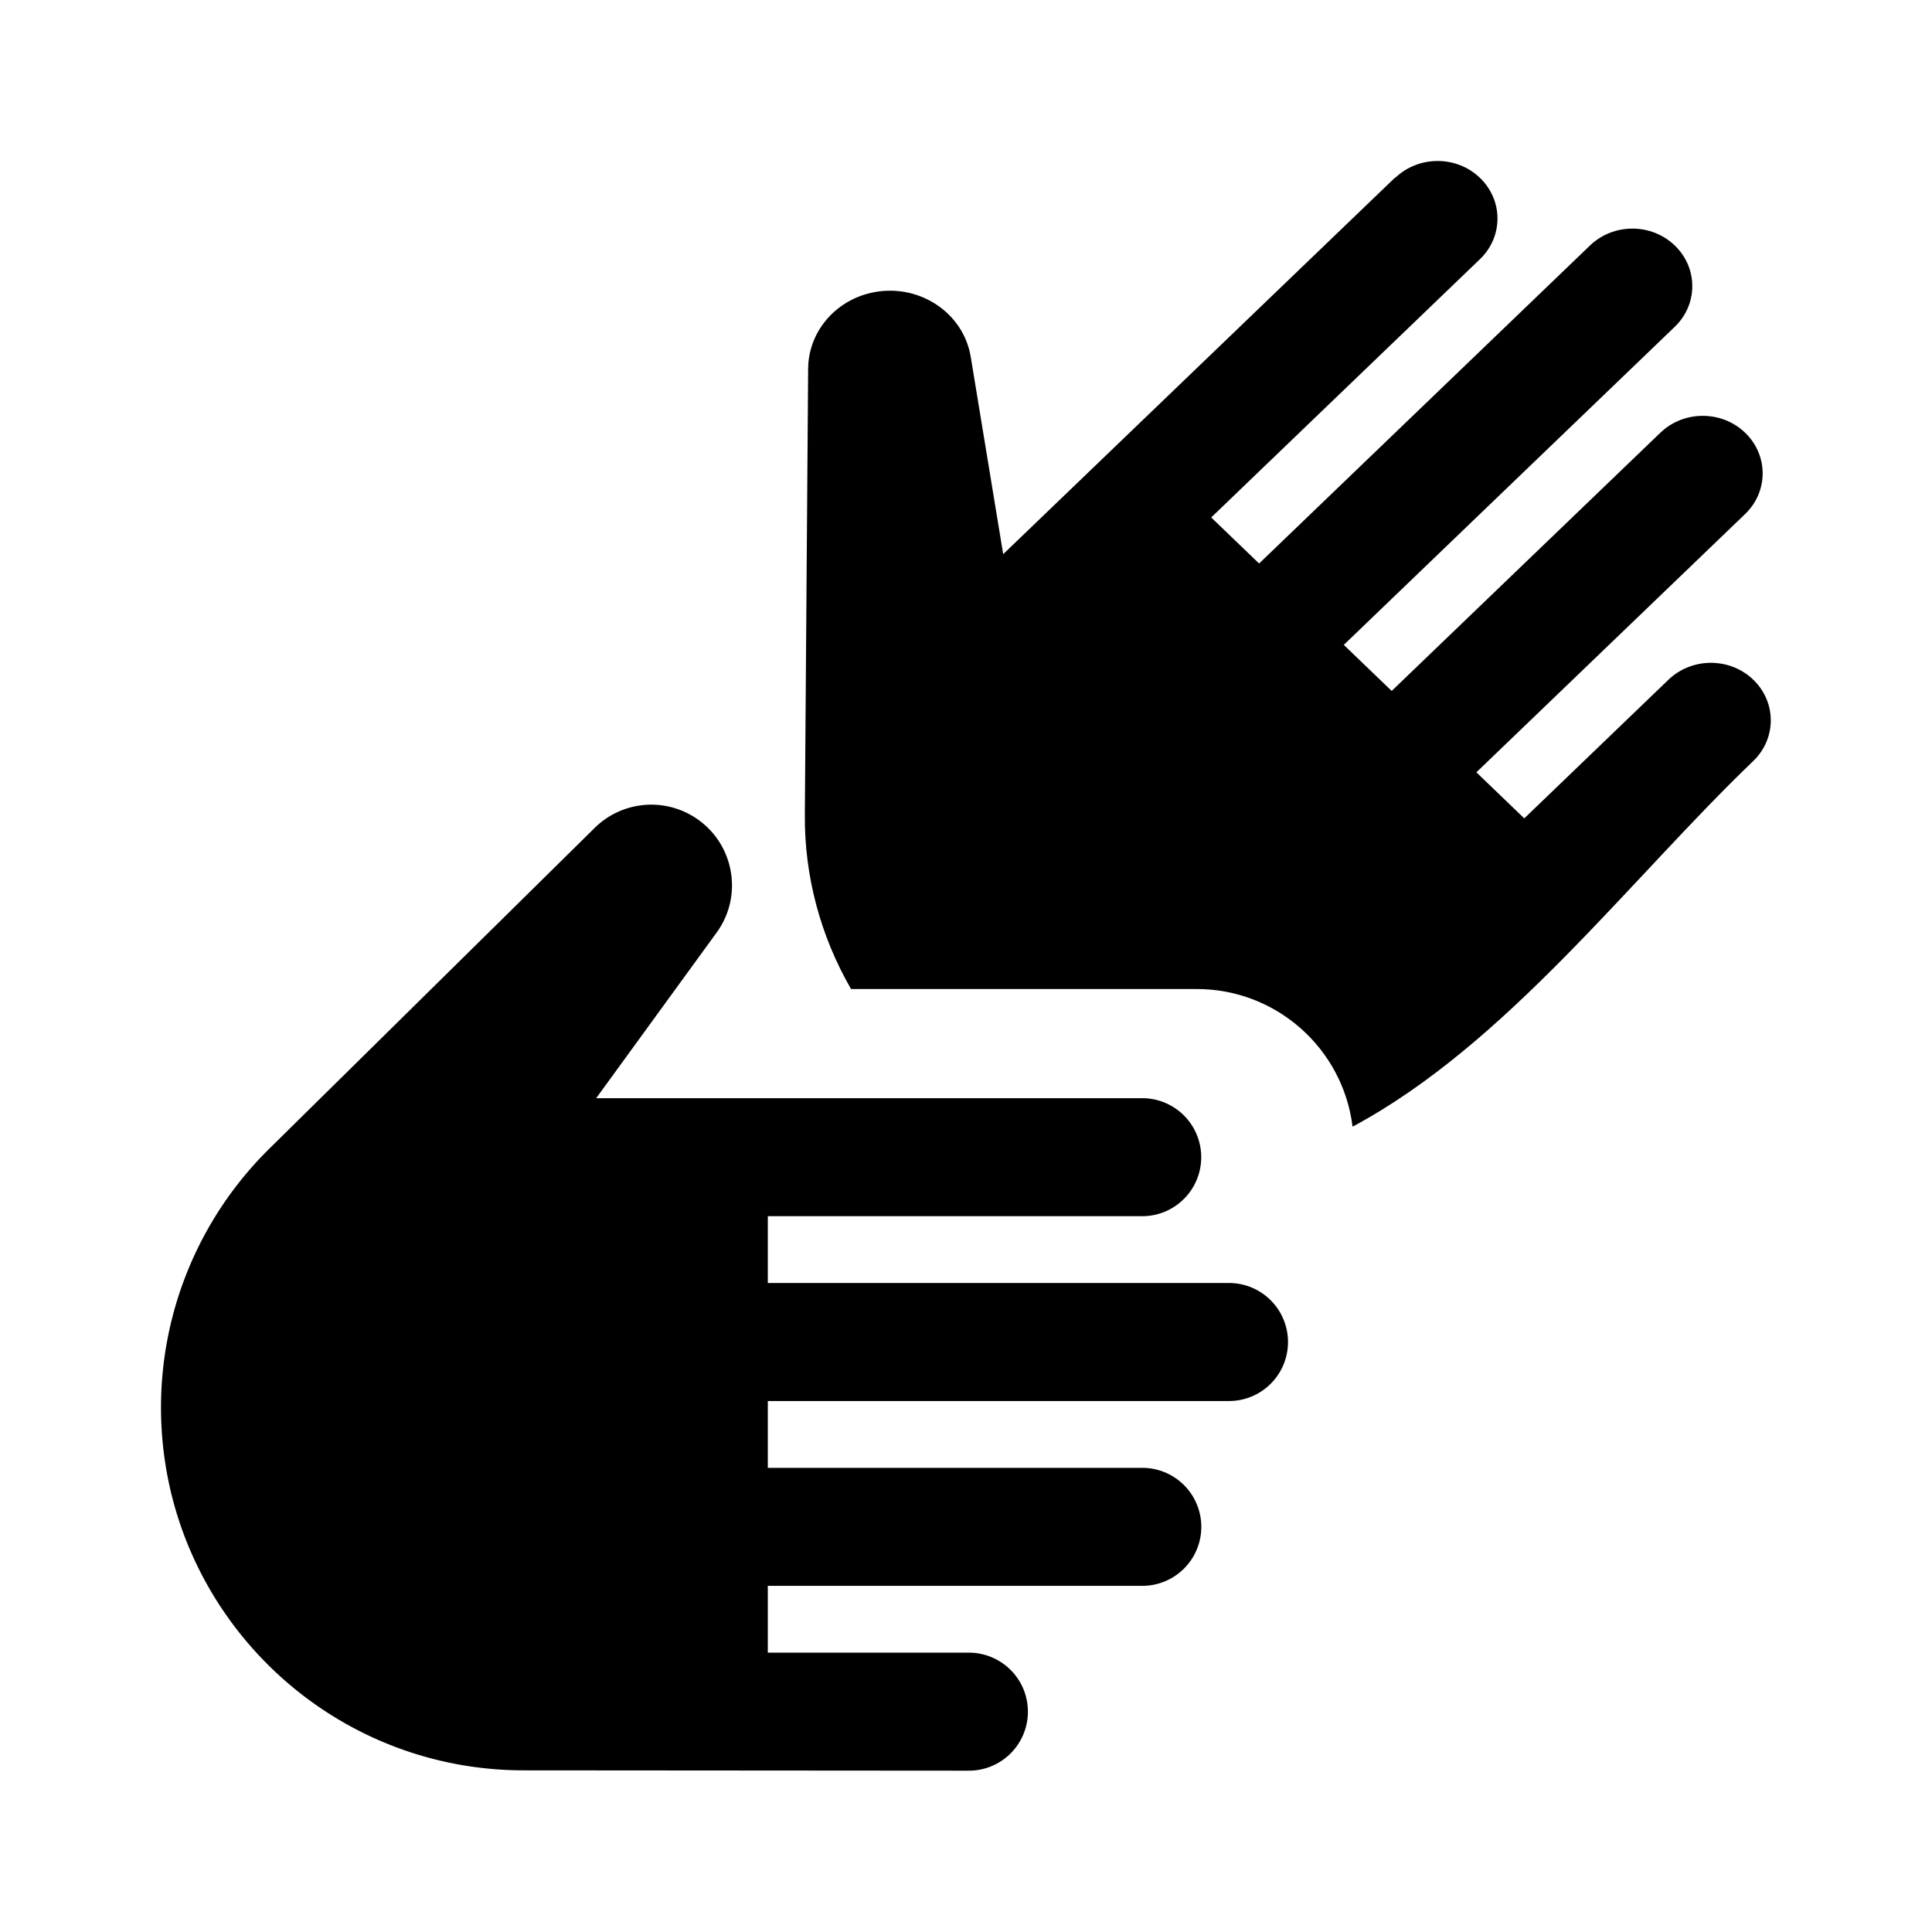 <svg viewBox="0 0 24 24" focusable="false" width="24" height="24" aria-hidden="true" class="svg-icon" xmlns="http://www.w3.org/2000/svg"><path d="M17.332 2.209c.291-.279.762-.279 1.052 0 .291.279.291.732 0 1.011l-3.338 3.208.595.572 4.111-3.951c.291-.279.762-.279 1.052 0 .291.279.291.732 0 1.011l-4.111 3.951.595.572 3.338-3.208c.291-.279.762-.279 1.052 0 .291.279.291.732 0 1.011l-3.338 3.208.595.572 1.792-1.723c.291-.279.762-.279 1.052 0 .291.279.291.732 0 1.011-1.543 1.481-3.066 3.518-4.977 4.542-.118-.964-.94-1.71-1.936-1.71h-4.294c-.379-.656-.58-1.401-.574-2.165l.041-5.541c.003-.449.326-.838.78-.942.576-.132 1.148.234 1.24.796l.403 2.45 4.868-4.678z"></path><path d="M15.267 15.938a.733.733 0 1 1 0 1.466H9.538v.83h4.652a.733.733 0 0 1 0 1.466H9.538v.83h2.498a.733.733 0 1 1 0 1.466l-5.526-.004C4.019 21.993 2 19.974 2 17.483a4.51 4.51 0 0 1 1.344-3.212l4.045-3.988a1.001 1.001 0 0 1 1.226-.139c.497.305.63.97.287 1.441l-1.496 2.057 6.783 0a.733.733 0 0 1 0 1.466H9.538v.83h5.728z"></path></svg>